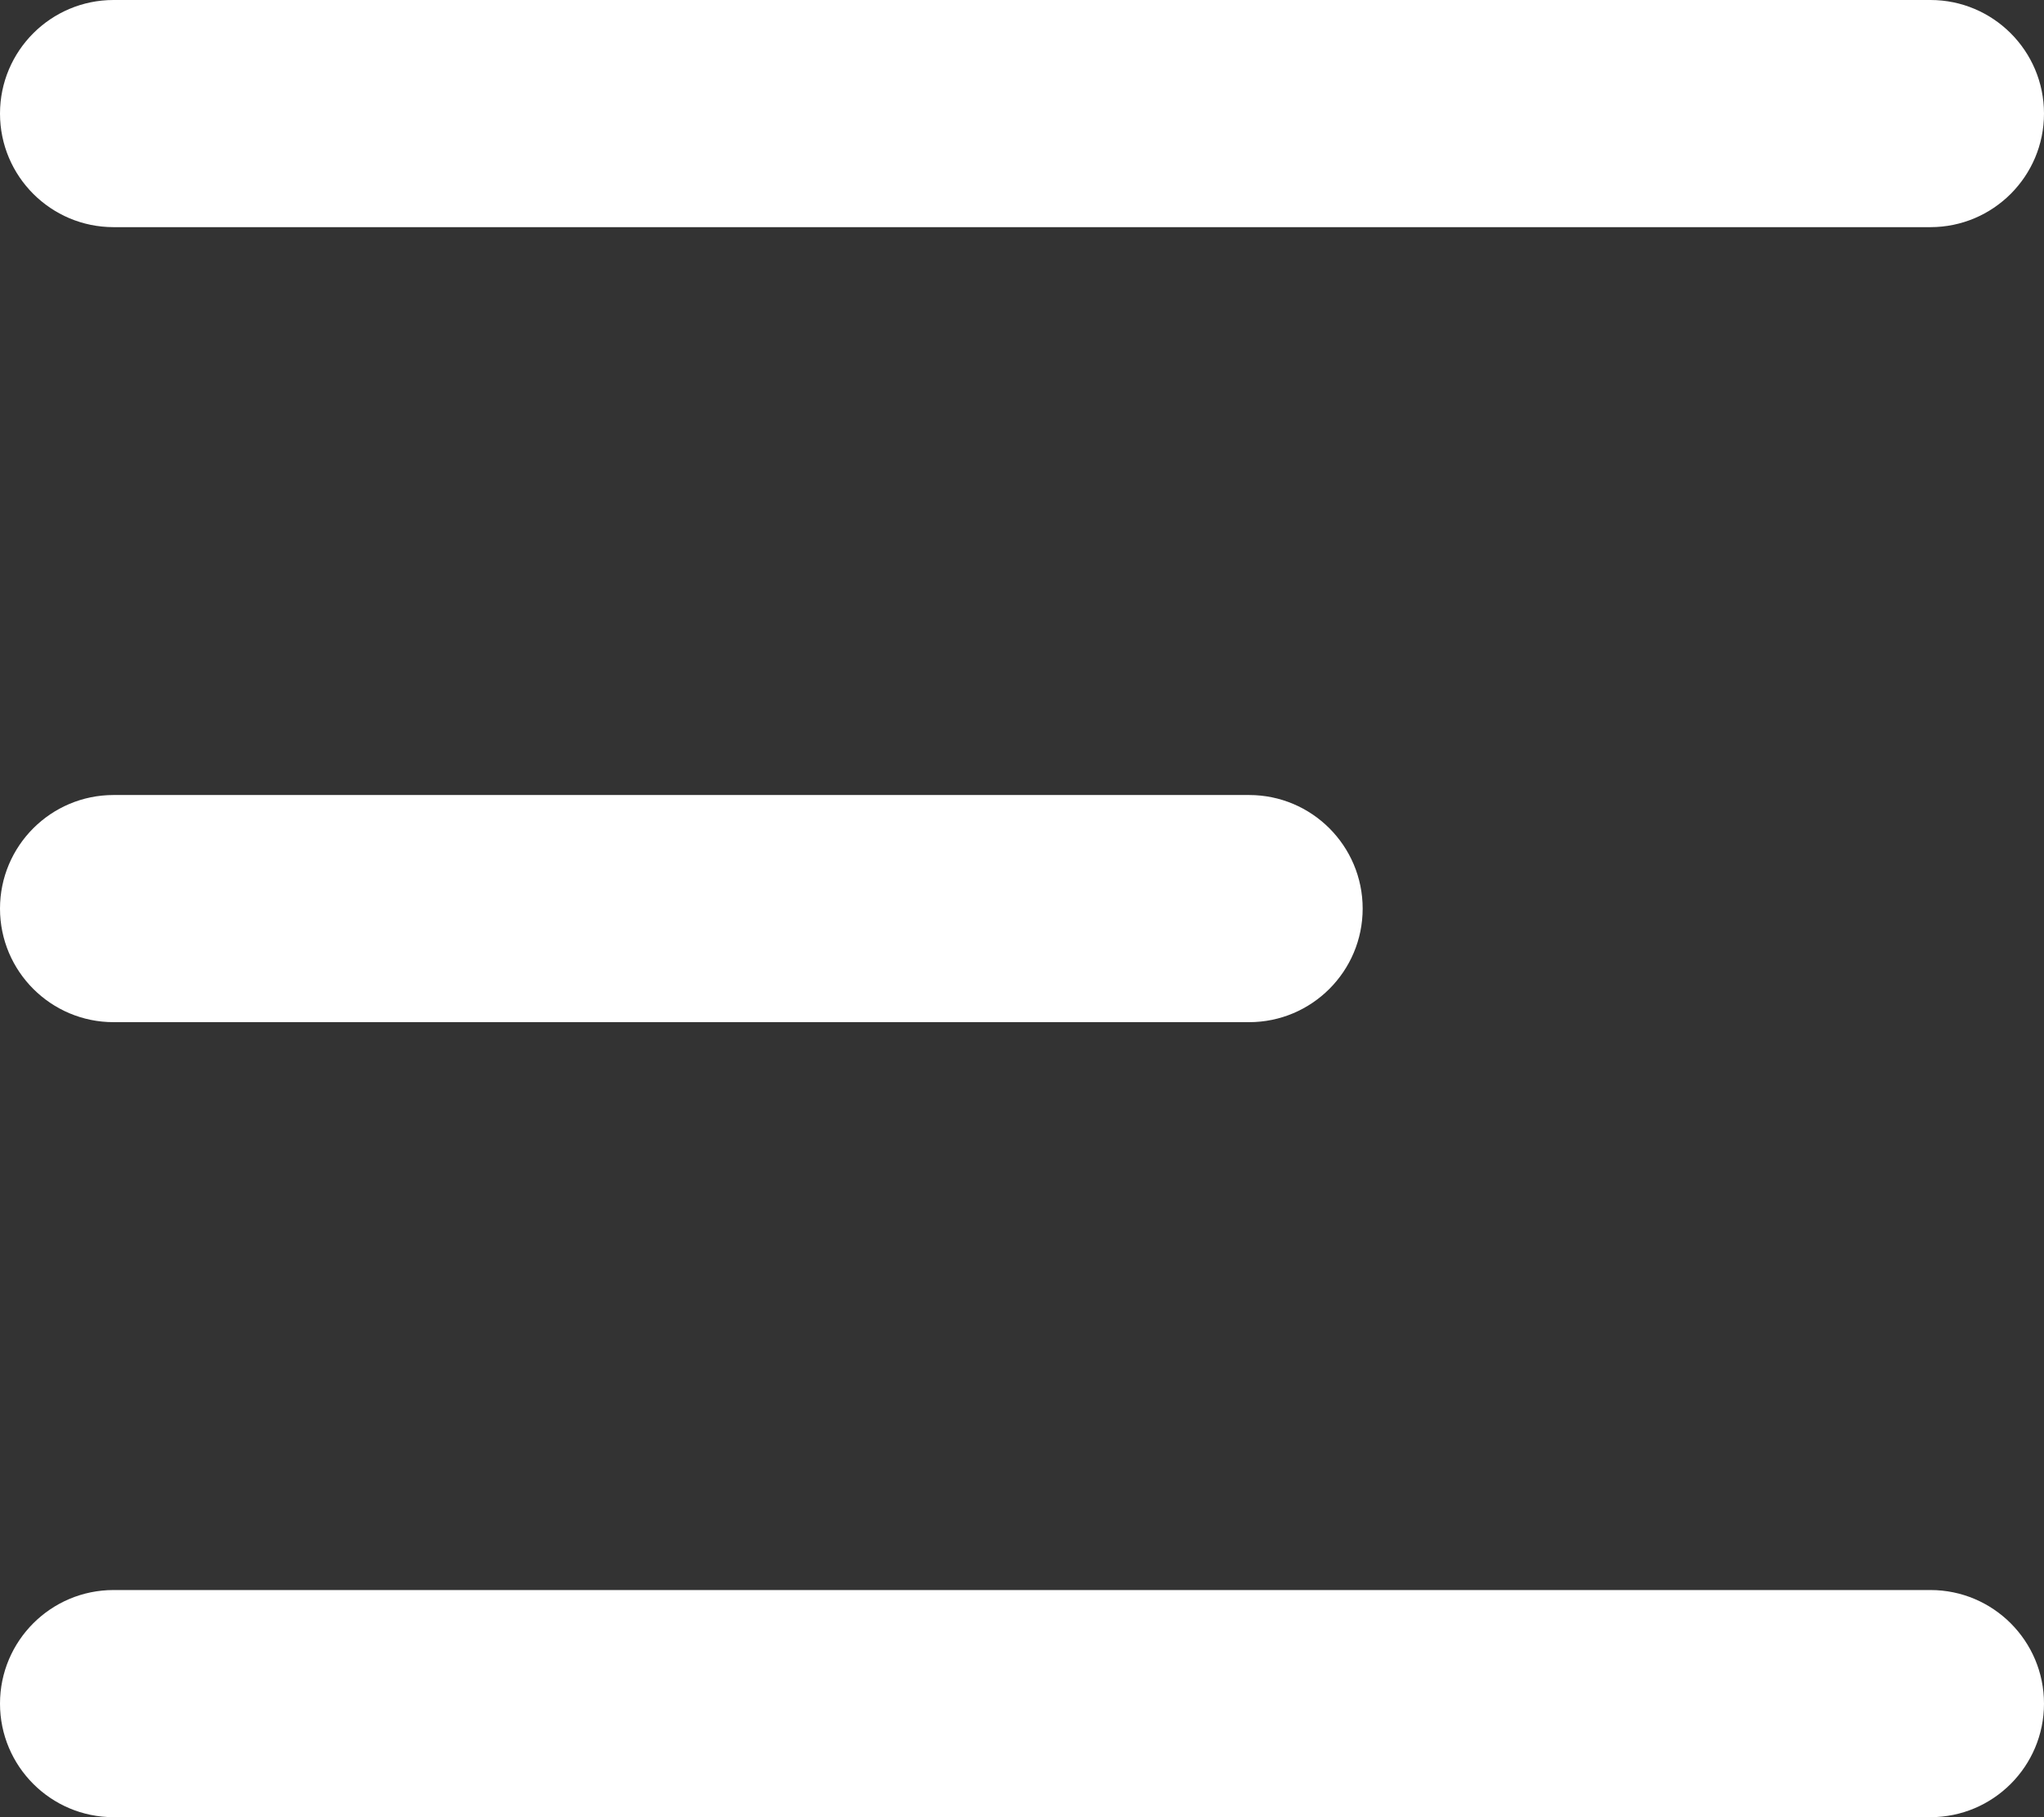 <?xml version="1.0" encoding="UTF-8"?>
<svg width="18px" height="16px" viewBox="0 0 18 16" version="1.1" xmlns="http://www.w3.org/2000/svg" xmlns:xlink="http://www.w3.org/1999/xlink">
    <rect x="0" y="0" width="18" height="16" fill="#333333" stroke="none"/>
    <title>形状结合</title>
    <g id="页面-1" stroke="none" stroke-width="1" fill="none" fill-rule="evenodd">
        <g id="M-首页-侧边菜单" transform="translate(-341, -62)" fill="#FFFFFF">
            <g id="编组-13" transform="translate(0, 45)">
                <path d="M342,17 L358,17 C358.552,17 359,17.448 359,18 C359,18.552 358.552,19 358,19 L342,19 C341.448,19 341,18.552 341,18 C341,17.448 341.448,17 342,17 Z M342,31 L358,31 C358.552,31 359,31.448 359,32 C359,32.552 358.552,33 358,33 L342,33 C341.448,33 341,32.552 341,32 C341,31.448 341.448,31 342,31 Z M342,24 L352,24 C352.552,24 353,24.448 353,25 C353,25.552 352.552,26 352,26 L342,26 C341.448,26 341,25.552 341,25 C341,24.448 341.448,24 342,24 Z" id="形状结合"></path>
            </g>
        </g>
    </g>
</svg>